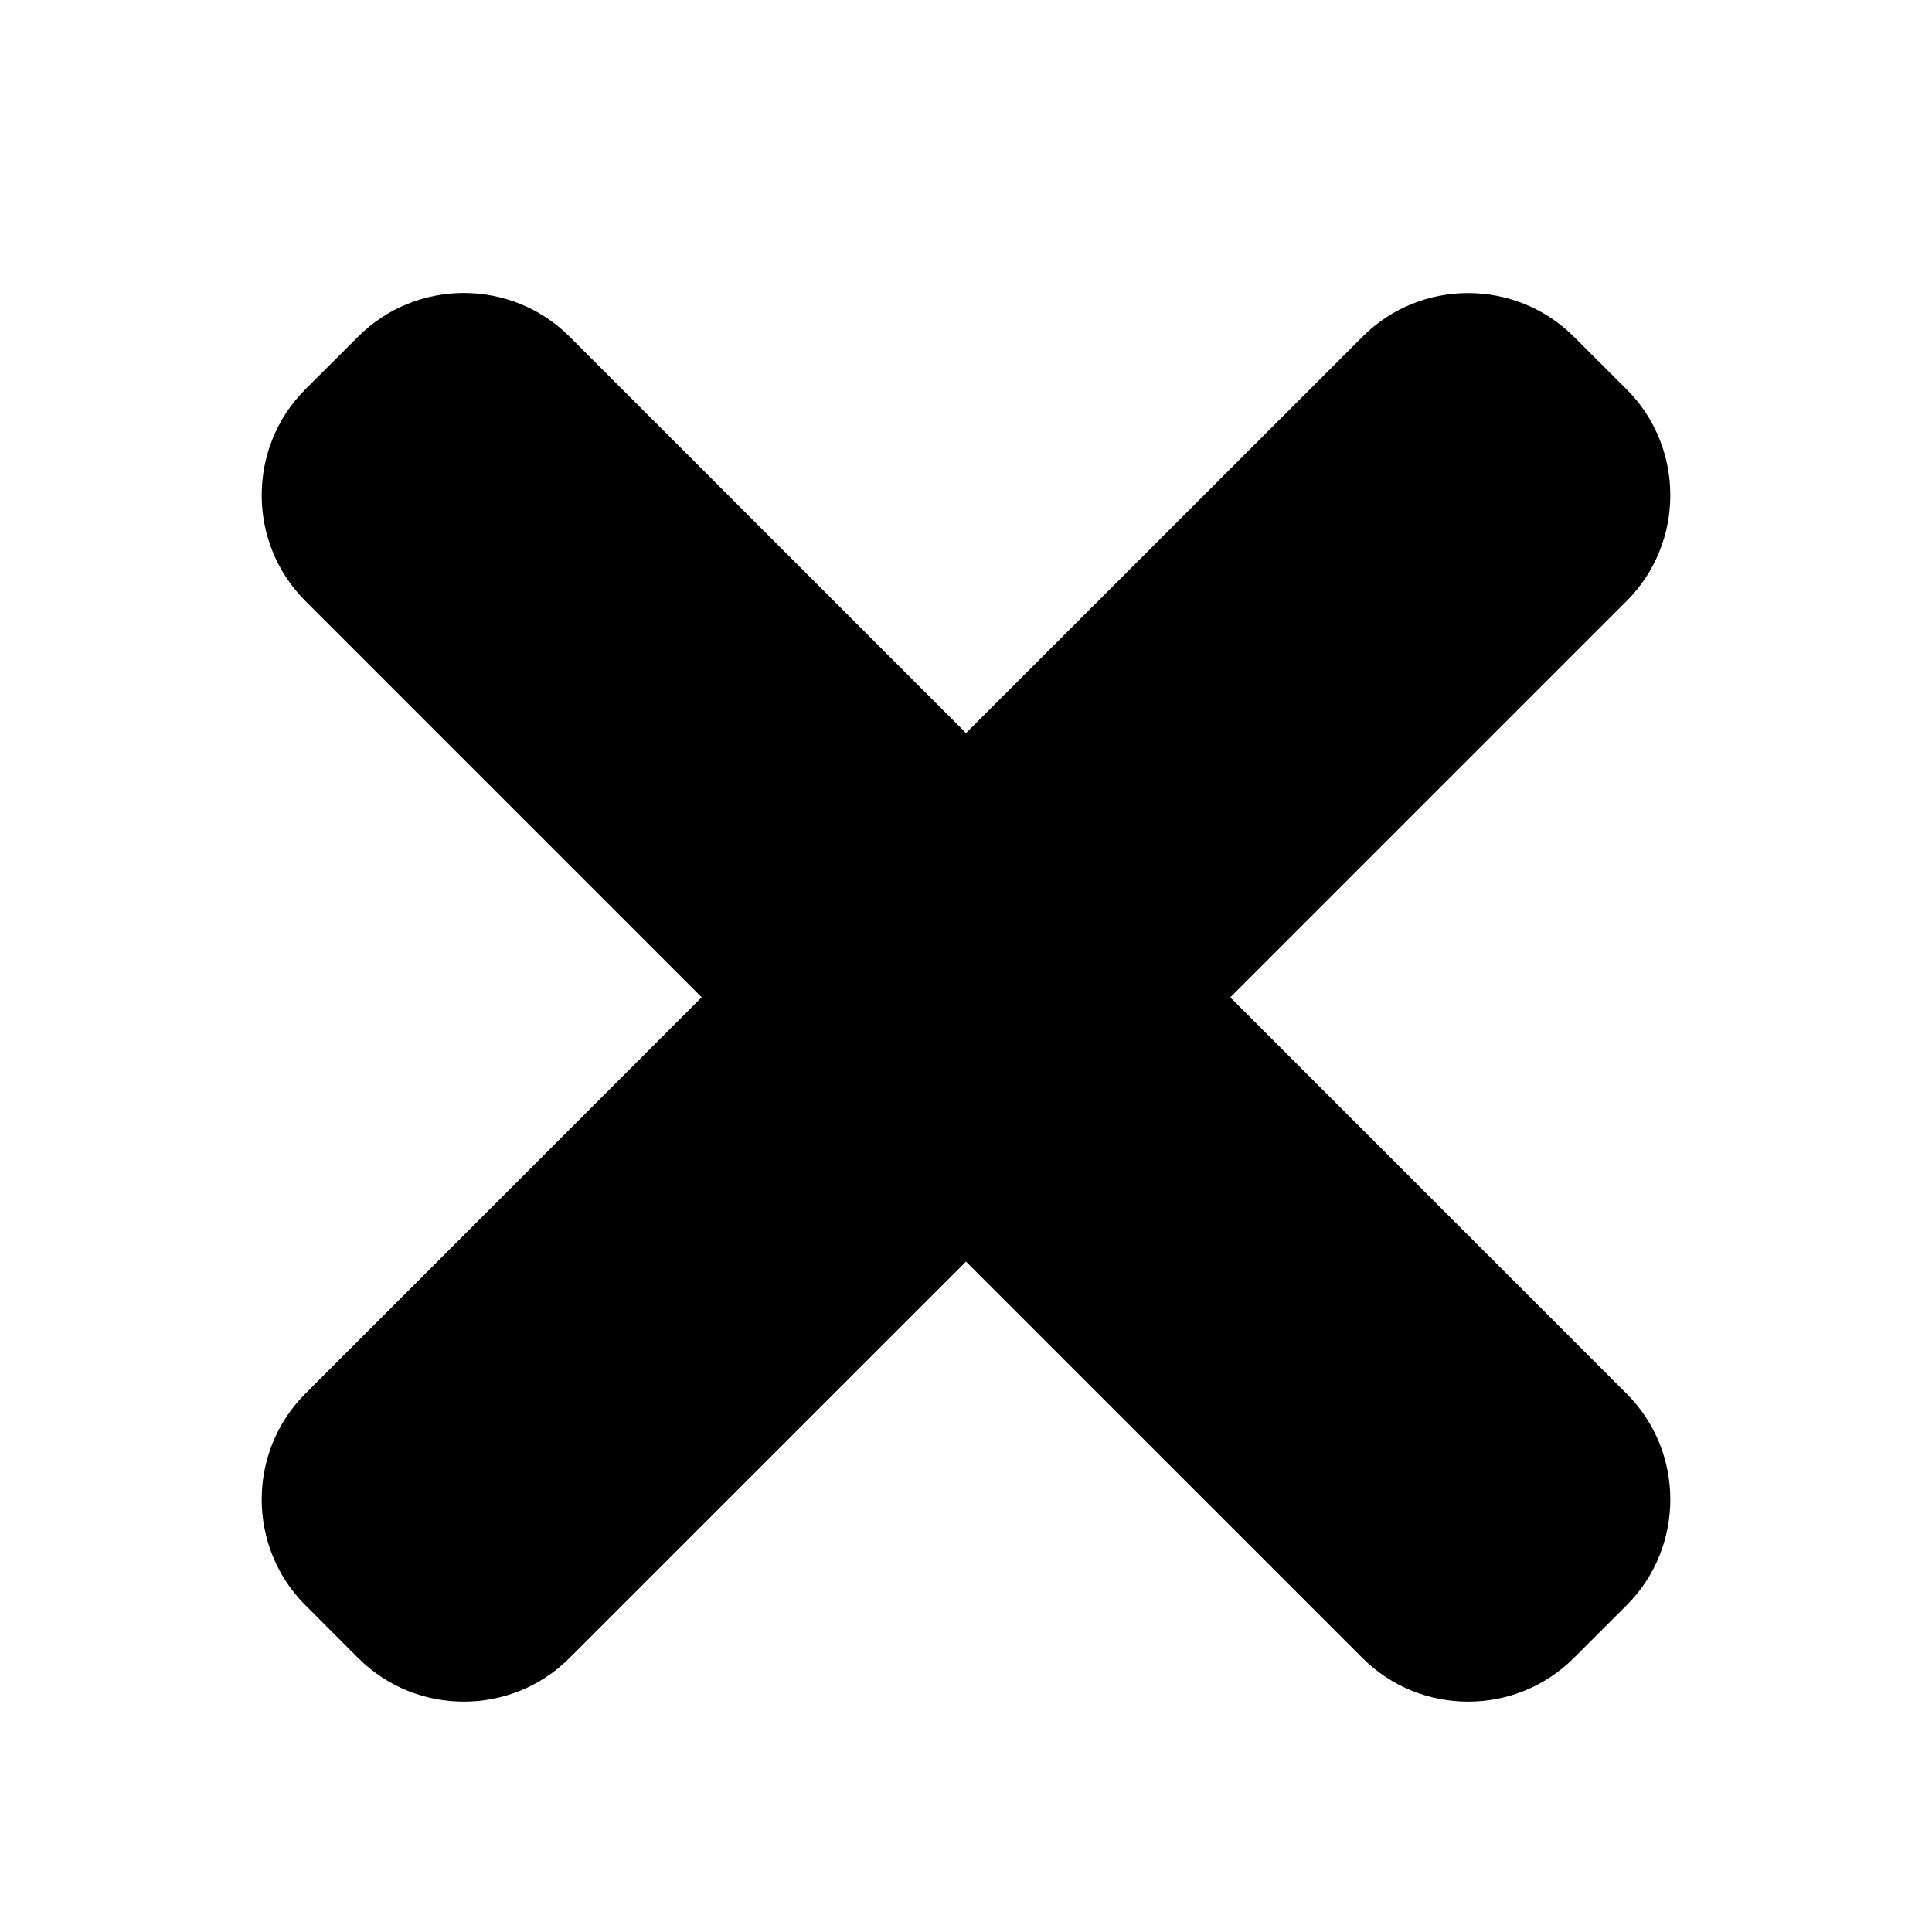 <svg height="32" viewBox="0 0 32 32" width="32" xmlns="http://www.w3.org/2000/svg"><path d="M20.377 16.52l6.567-6.567c.962-.963.962-2.54 0-3.502l-.876-.874c-.963-.964-2.54-.964-3.5 0L16 12.142 9.433 5.575c-.962-.963-2.538-.963-3.5 0l-.877.875c-.962.963-.962 2.54 0 3.502l6.566 6.566-6.566 6.567c-.962.963-.962 2.538 0 3.5l.876.877c.963.963 2.54.963 3.5 0L16 20.896l6.567 6.566c.962.963 2.538.963 3.5 0l.877-.876c.962-.963.962-2.538 0-3.5l-6.567-6.567z"/></svg>
